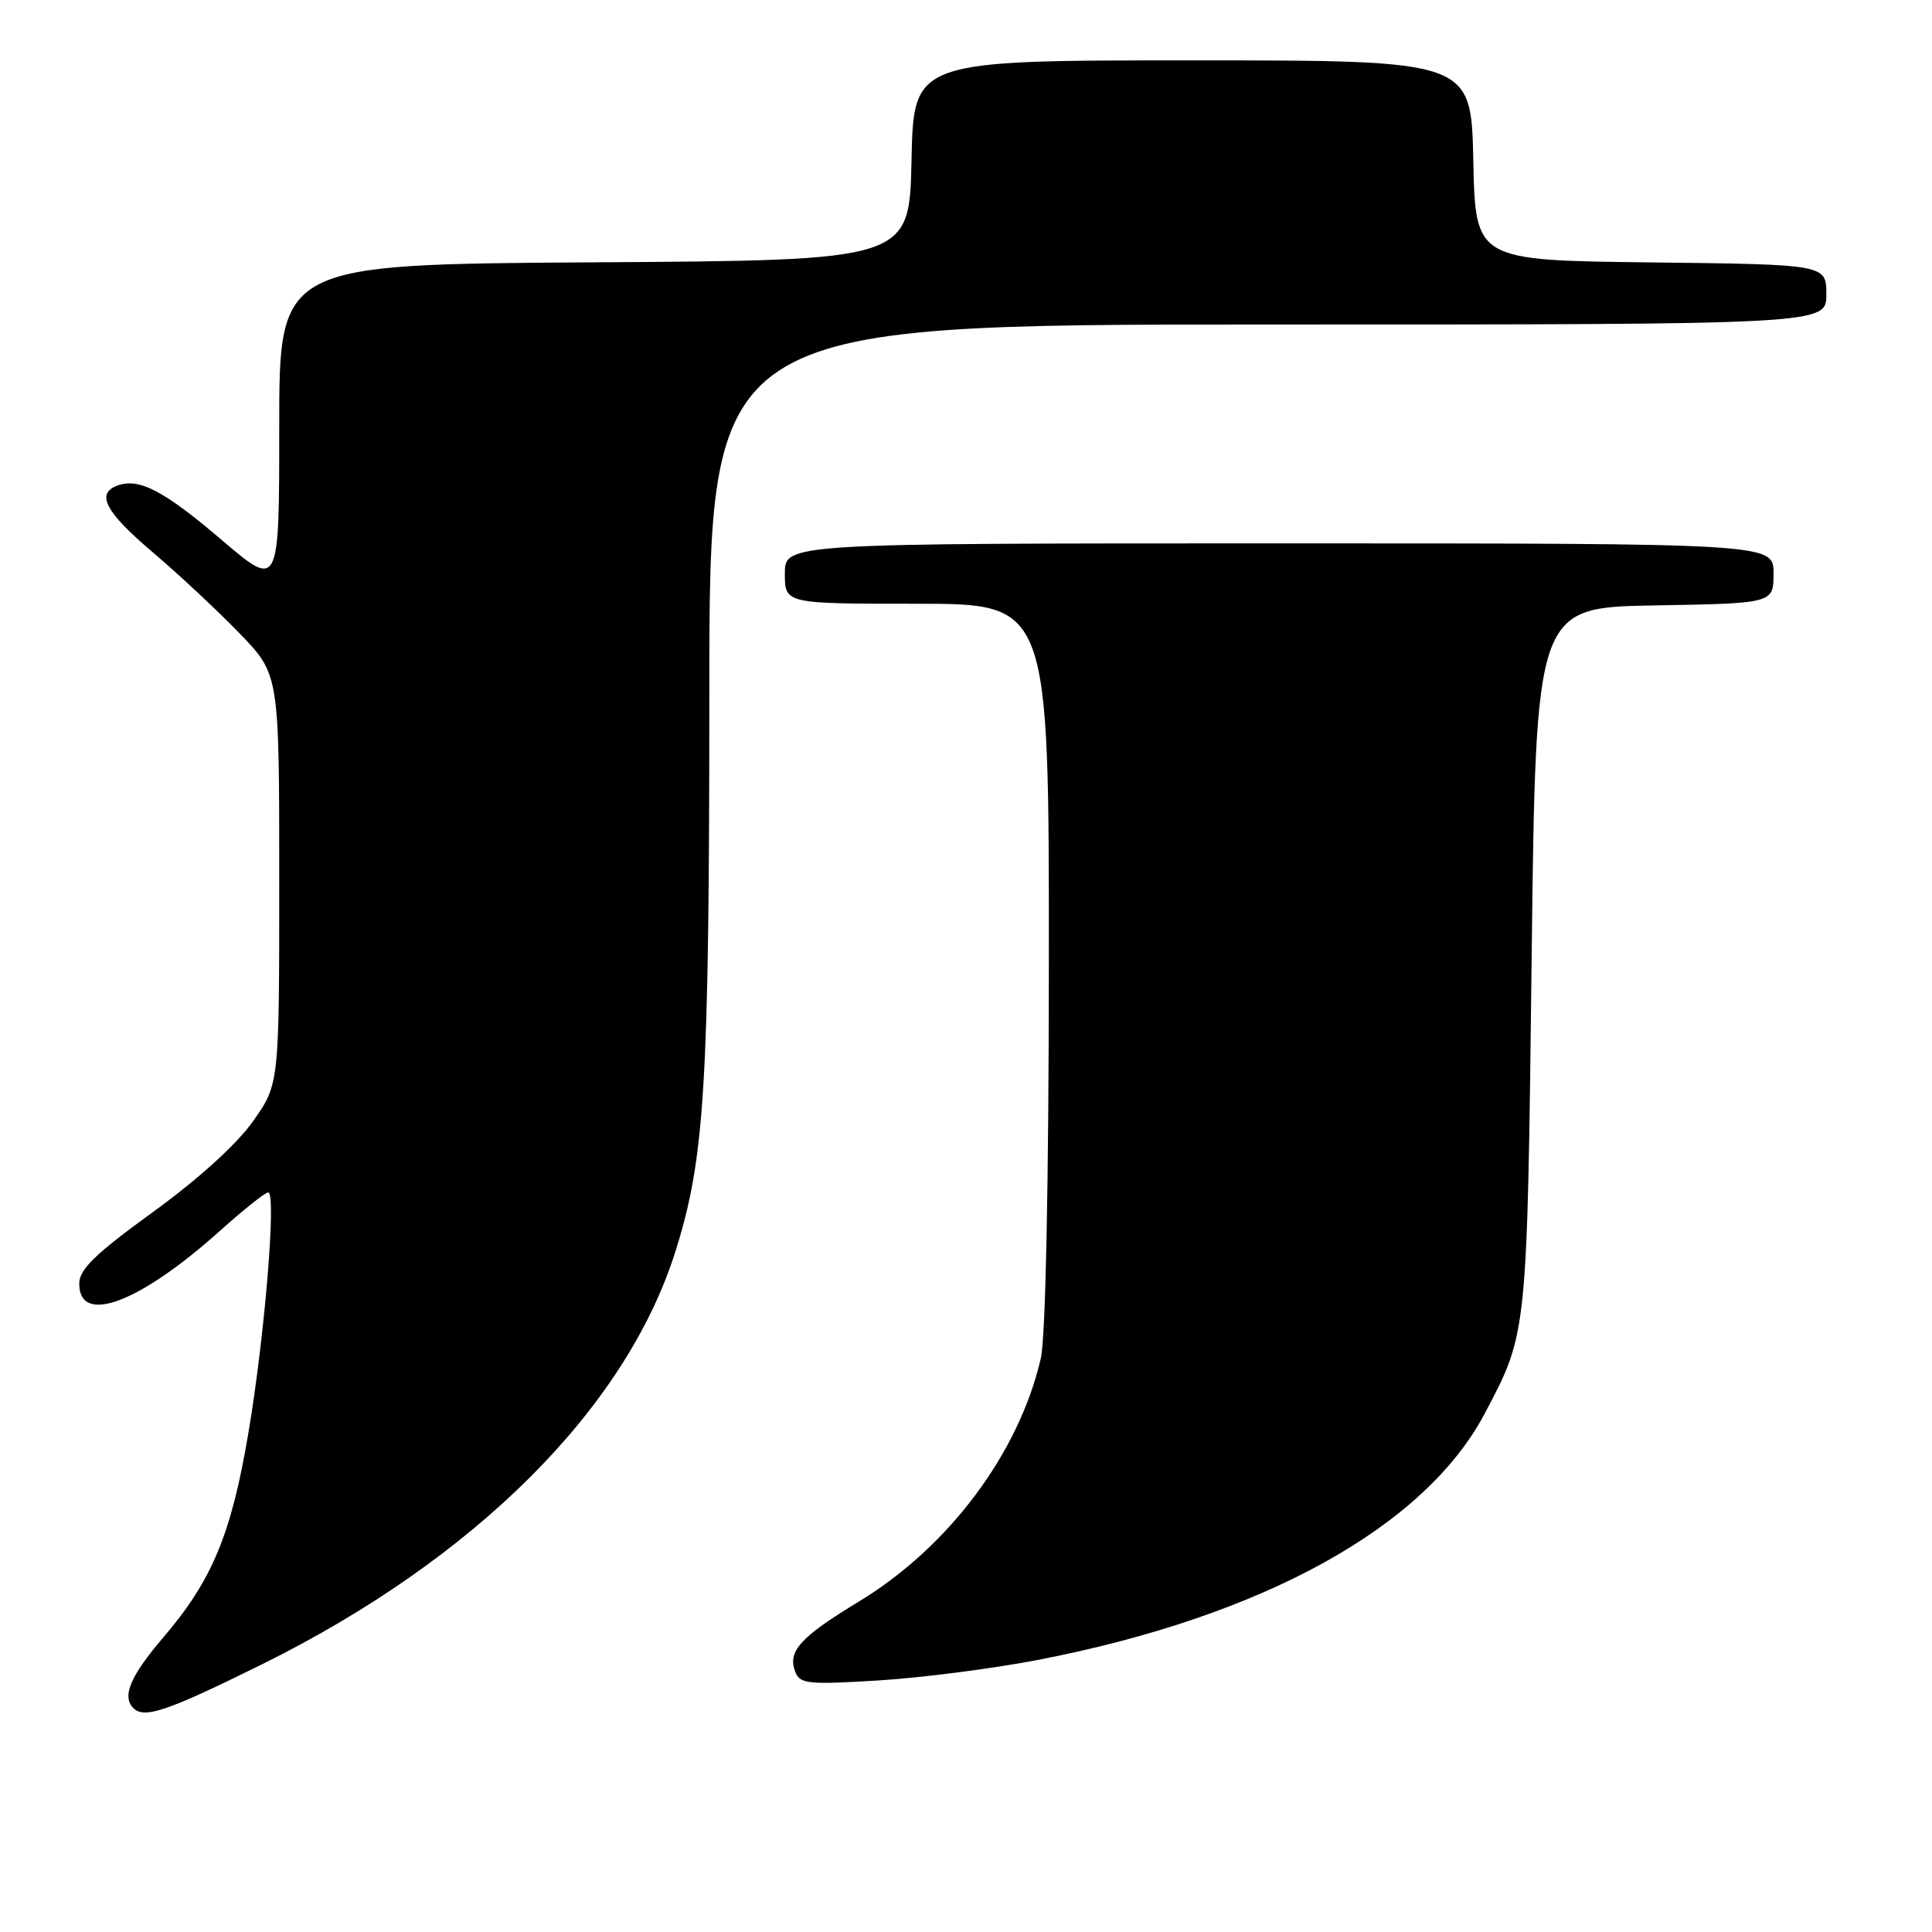 <?xml version="1.0" encoding="UTF-8" standalone="no"?>
<!DOCTYPE svg PUBLIC "-//W3C//DTD SVG 1.1//EN" "http://www.w3.org/Graphics/SVG/1.1/DTD/svg11.dtd" >
<svg xmlns="http://www.w3.org/2000/svg" xmlns:xlink="http://www.w3.org/1999/xlink" version="1.1" viewBox="0 0 256 256">
 <g >
 <path fill="currentColor"
d=" M 34.62 220.58 C 62.93 206.59 82.91 186.66 89.49 165.85 C 93.40 153.47 93.98 143.87 93.99 91.75 C 94.00 43.00 94.00 43.00 168.00 43.00 C 242.00 43.00 242.00 43.00 242.00 39.02 C 242.00 35.04 242.00 35.04 218.75 34.77 C 195.50 34.50 195.50 34.50 195.22 21.25 C 194.94 8.00 194.94 8.00 158.00 8.00 C 121.06 8.00 121.06 8.00 120.78 21.25 C 120.50 34.50 120.50 34.50 78.75 34.76 C 37.00 35.02 37.00 35.02 37.00 56.54 C 37.00 78.06 37.00 78.06 29.32 71.50 C 21.66 64.97 18.36 63.26 15.50 64.36 C 12.69 65.44 13.99 67.88 20.25 73.19 C 23.69 76.11 28.86 80.94 31.75 83.93 C 37.00 89.36 37.00 89.36 37.00 116.51 C 37.00 143.65 37.00 143.65 33.53 148.57 C 31.38 151.61 26.31 156.22 20.28 160.59 C 12.58 166.18 10.50 168.20 10.50 170.09 C 10.50 175.66 18.48 172.66 29.16 163.08 C 32.27 160.29 35.14 158.00 35.54 158.00 C 36.65 158.00 35.07 177.18 32.90 189.95 C 30.65 203.29 28.09 209.43 21.66 216.94 C 17.28 222.06 16.12 224.78 17.67 226.33 C 19.11 227.78 22.11 226.76 34.62 220.58 Z  M 137.47 219.96 C 167.31 214.20 188.76 202.38 196.74 187.29 C 202.39 176.61 202.36 176.96 202.95 127.00 C 203.50 80.50 203.50 80.50 219.25 80.22 C 235.00 79.95 235.00 79.95 235.00 75.97 C 235.00 72.00 235.00 72.00 169.50 72.00 C 104.00 72.00 104.00 72.00 104.00 76.00 C 104.00 80.00 104.00 80.00 121.50 80.00 C 139.00 80.00 139.00 80.00 138.98 127.75 C 138.96 157.05 138.55 177.24 137.91 180.00 C 135.02 192.55 125.70 205.01 113.78 212.23 C 106.03 216.93 104.33 218.81 105.37 221.51 C 105.99 223.13 107.05 223.24 116.38 222.67 C 122.06 222.32 131.55 221.10 137.47 219.96 Z "/>
</g>
</svg>